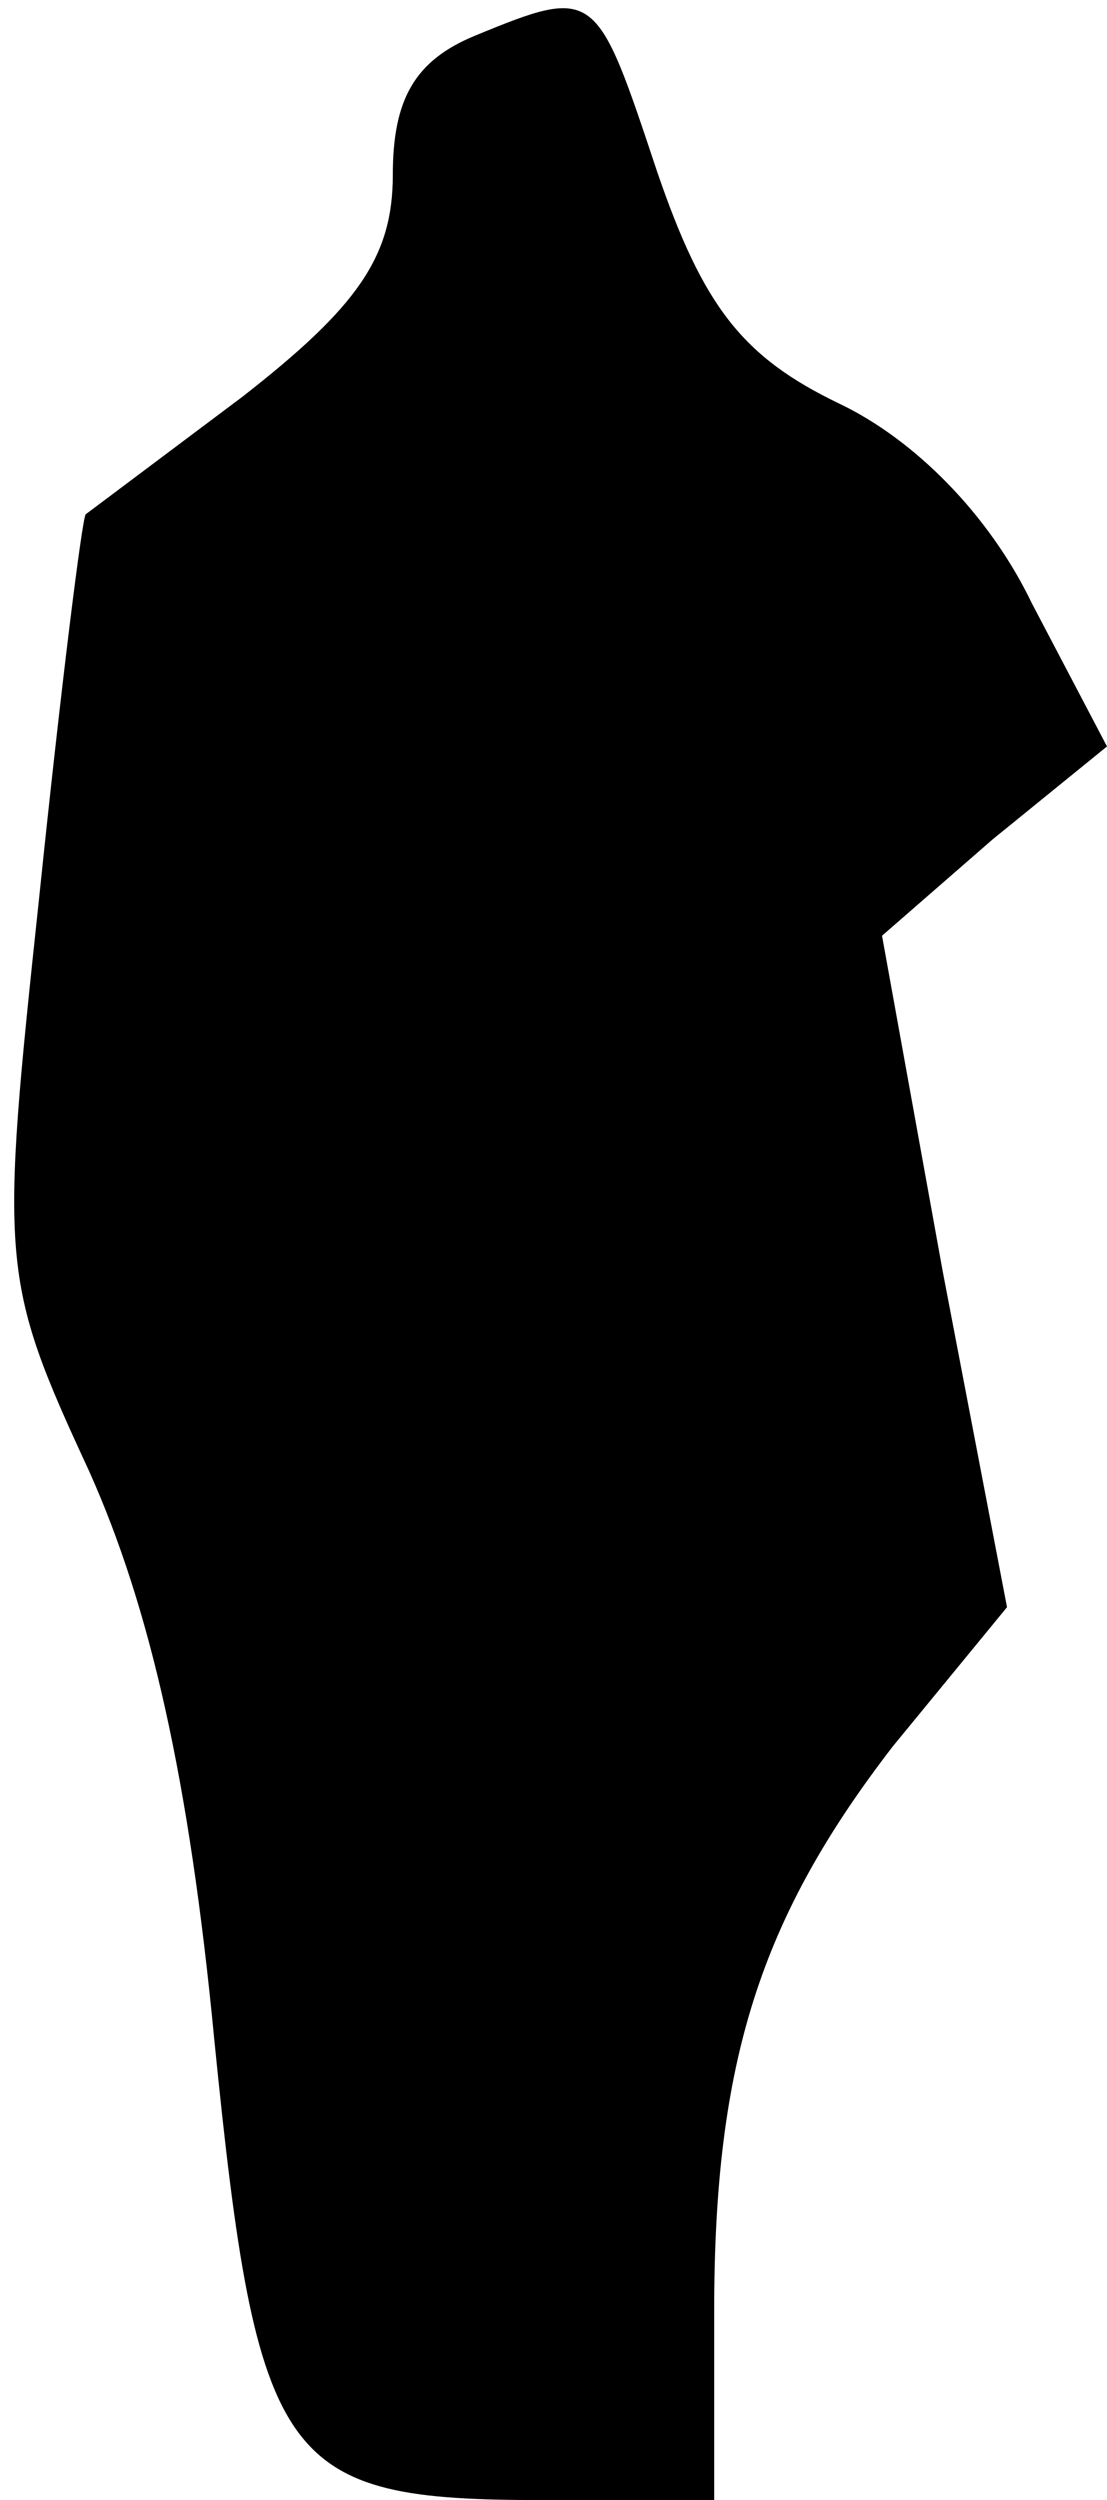 <?xml version="1.0" standalone="no"?>
<!DOCTYPE svg PUBLIC "-//W3C//DTD SVG 20010904//EN"
 "http://www.w3.org/TR/2001/REC-SVG-20010904/DTD/svg10.dtd">
<svg version="1.0" xmlns="http://www.w3.org/2000/svg"
 width="31pt" height="70pt" viewBox="0 0 31 70"
 preserveAspectRatio="xMidYMid meet">
<g transform="translate(0,70) scale(0.1,-0.1)"
fill="#000000" stroke="none">
<path fill="#000000" stroke="none" d="M133 690 c-17 -7 -23 -18 -23 -39 0
-23 -10 -37 -42 -62 -24 -18 -44 -33 -44 -33 -1 -1 -7 -49 -13 -107 -11 -103
-11 -107 14 -161 17 -38 28 -86 35 -159 12 -120 19 -129 92 -129 l48 0 0 53
c0 70 13 110 50 158 l32 39 -18 94 -17 94 31 27 32 26 -21 40 c-12 25 -33 46
-54 56 -27 13 -38 27 -51 65 -17 51 -17 52 -51 38z"/>
</g>
</svg>
